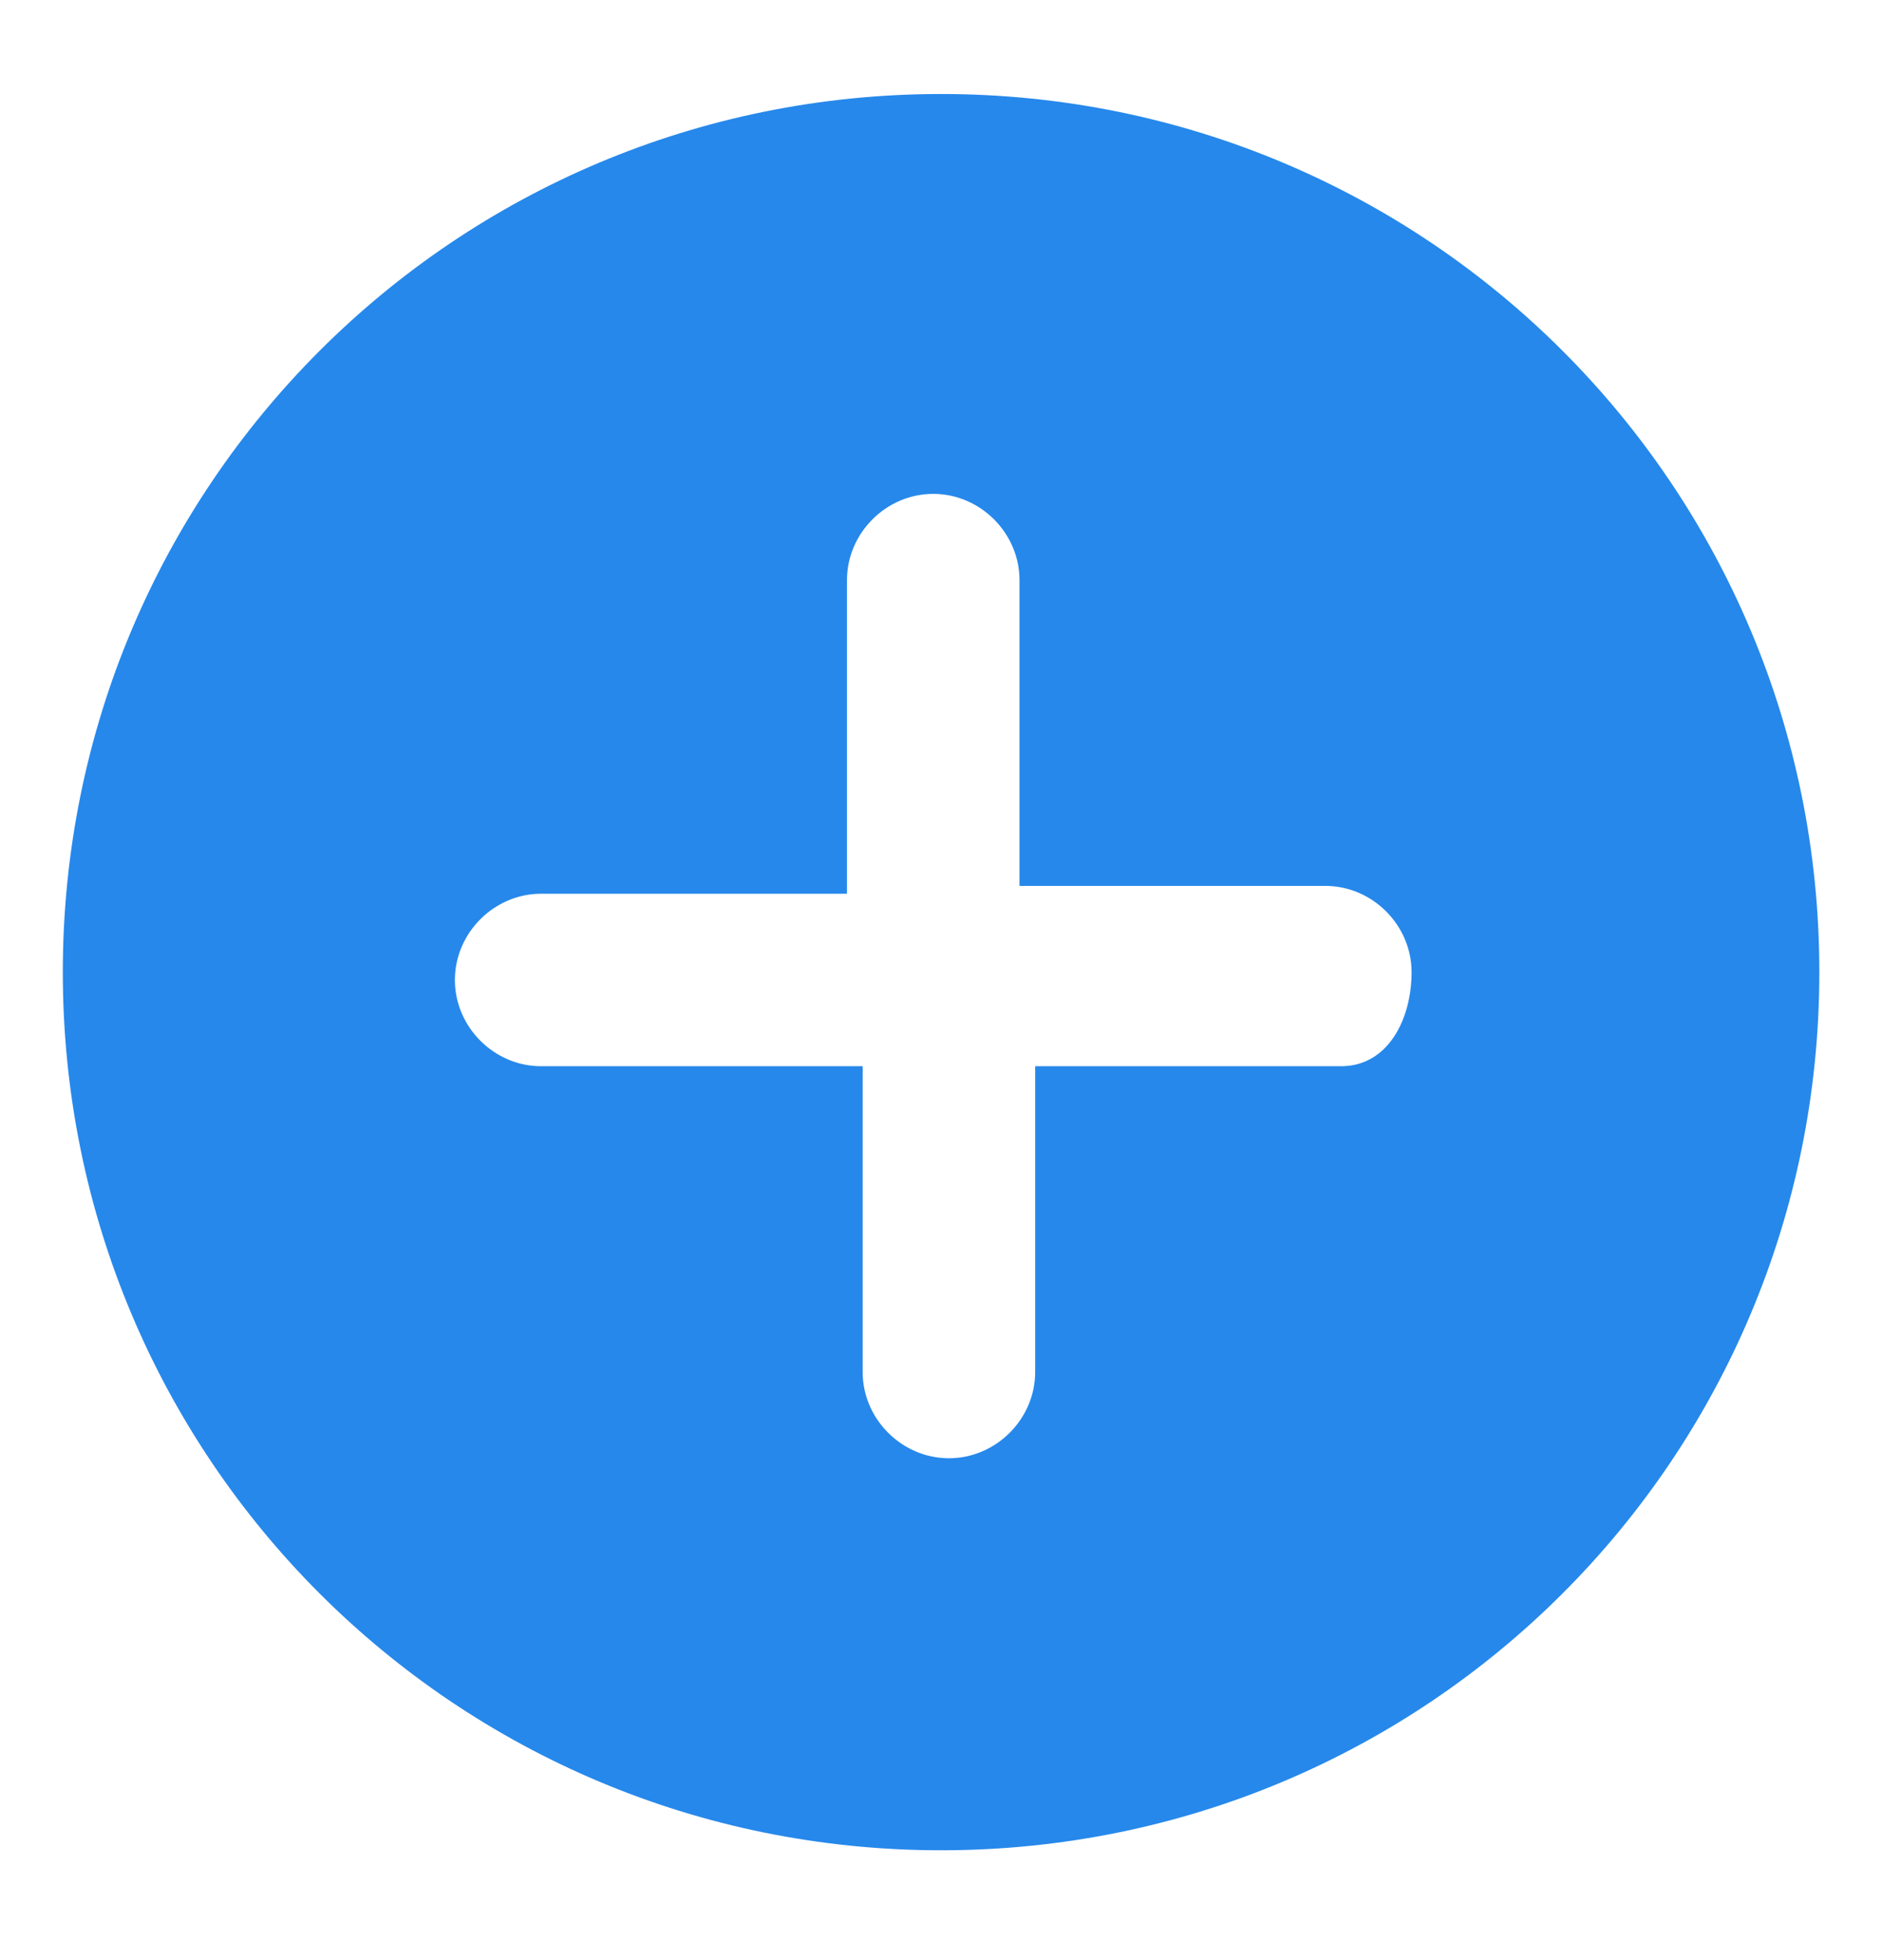 <svg width="24" height="25" viewBox="0 0 24 25" fill="none" xmlns="http://www.w3.org/2000/svg">
<path d="M12.001 1.199C5.801 1.199 0.801 6.199 0.801 12.399C0.801 18.599 5.801 23.599 12.001 23.599C18.201 23.599 23.201 18.599 23.201 12.399C23.201 6.199 18.201 1.199 12.001 1.199ZM17.101 13.599H13.201V17.499C13.201 18.099 12.701 18.599 12.101 18.599C11.501 18.599 11.001 18.099 11.001 17.499V13.599H6.901C6.301 13.599 5.801 13.099 5.801 12.499C5.801 11.899 6.301 11.399 6.901 11.399H10.801V7.399C10.801 6.799 11.301 6.299 11.901 6.299C12.501 6.299 13.001 6.799 13.001 7.399V11.299H16.901C17.501 11.299 18.001 11.799 18.001 12.399C18.001 12.999 17.701 13.599 17.101 13.599Z" fill="#2688EB"/>
</svg>
